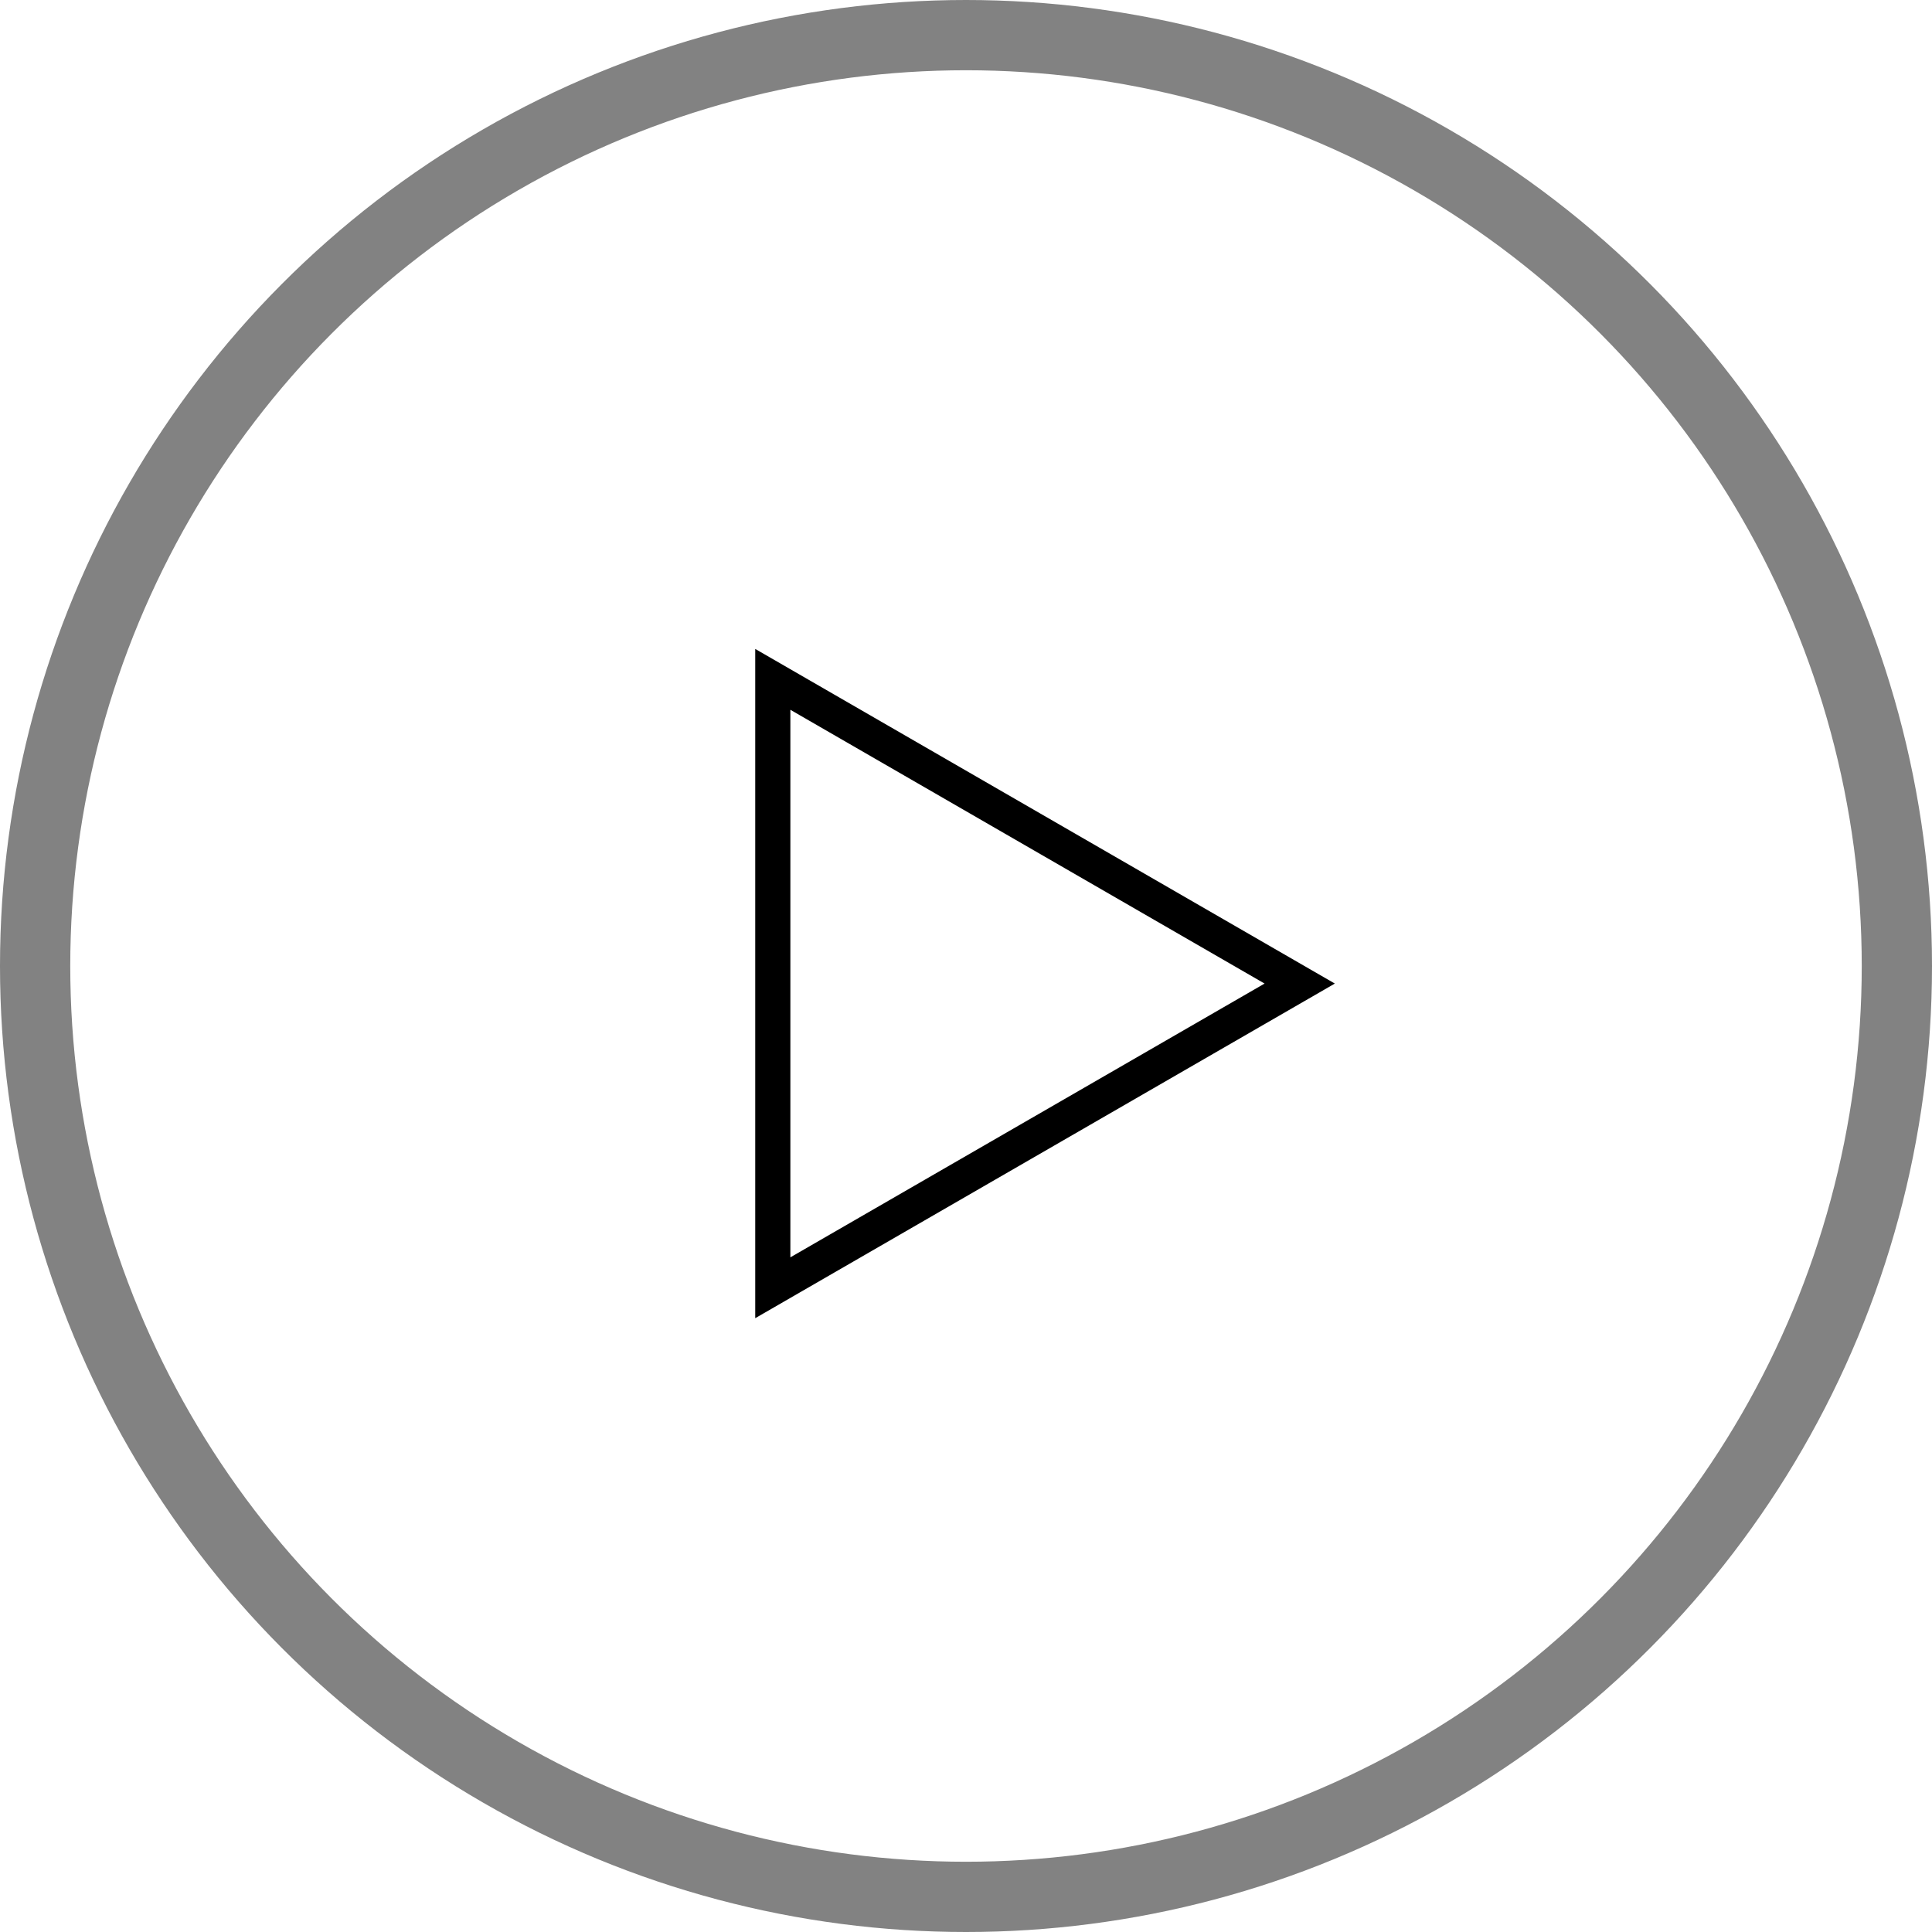 <svg width="55" height="55" viewBox="0 0 55 55" fill="none" xmlns="http://www.w3.org/2000/svg">
<path d="M22 19.34L37 28L22 36.66V19.34Z" stroke="black"/>
<circle cx="27.5" cy="27.5" r="26.5" stroke="#828282" stroke-width="2"/>
</svg>
